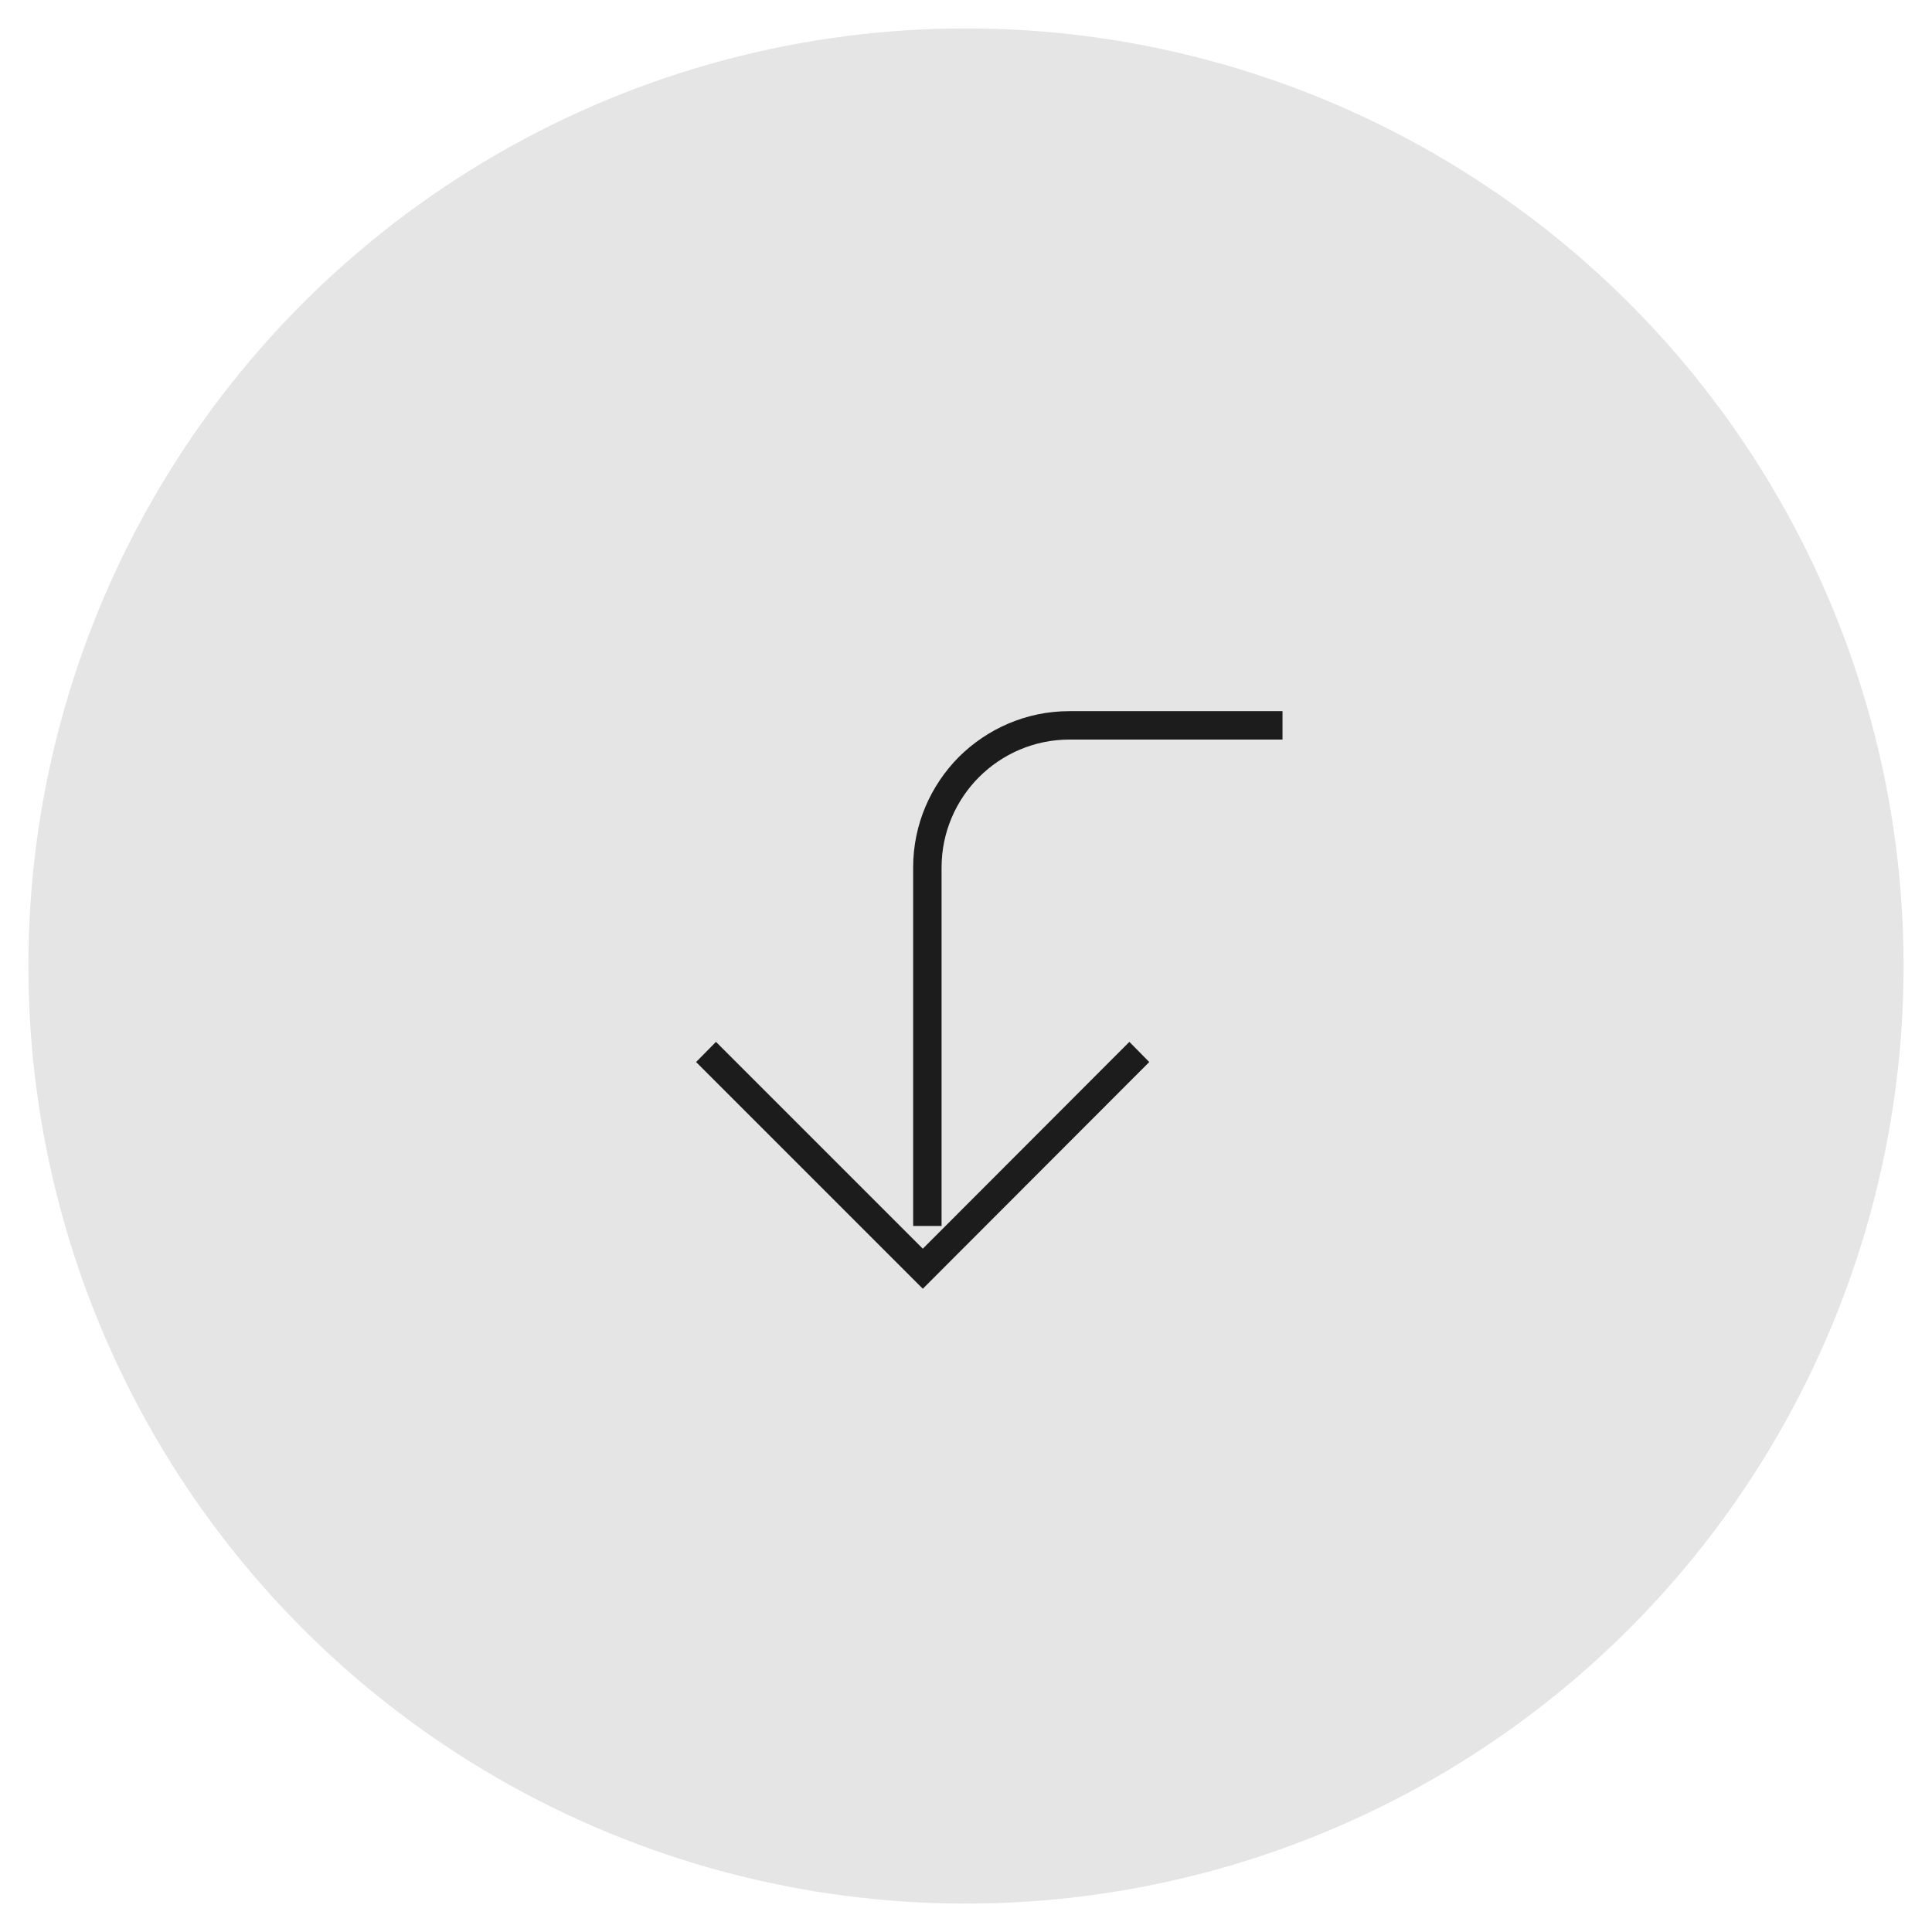 <svg xmlns="http://www.w3.org/2000/svg" xml:space="preserve" width="68px" height="68px" version="1.1"
viewBox="0 0 68 68">
 <g>
   <circle fill="#e5e5e5" cx="34" cy="34" r="33"/>
   <path fill="#1c1c1c" d="M32.14 43.15l0 -12.62c0,-1.52 0.62,-2.89 1.61,-3.89 1,-0.99 2.37,-1.61 3.89,-1.61l7.5 0 0 1 -7.5 0c-1.24,0 -2.37,0.51 -3.18,1.32 -0.81,0.81 -1.32,1.94 -1.32,3.18l0 12.62 -1 0zm8.31 -5.77l-7.97 7.98 -7.98 -7.98 0.7 -0.71 7.28 7.28 7.27 -7.28 0.7 0.71z"/>
  </g>
</svg>
